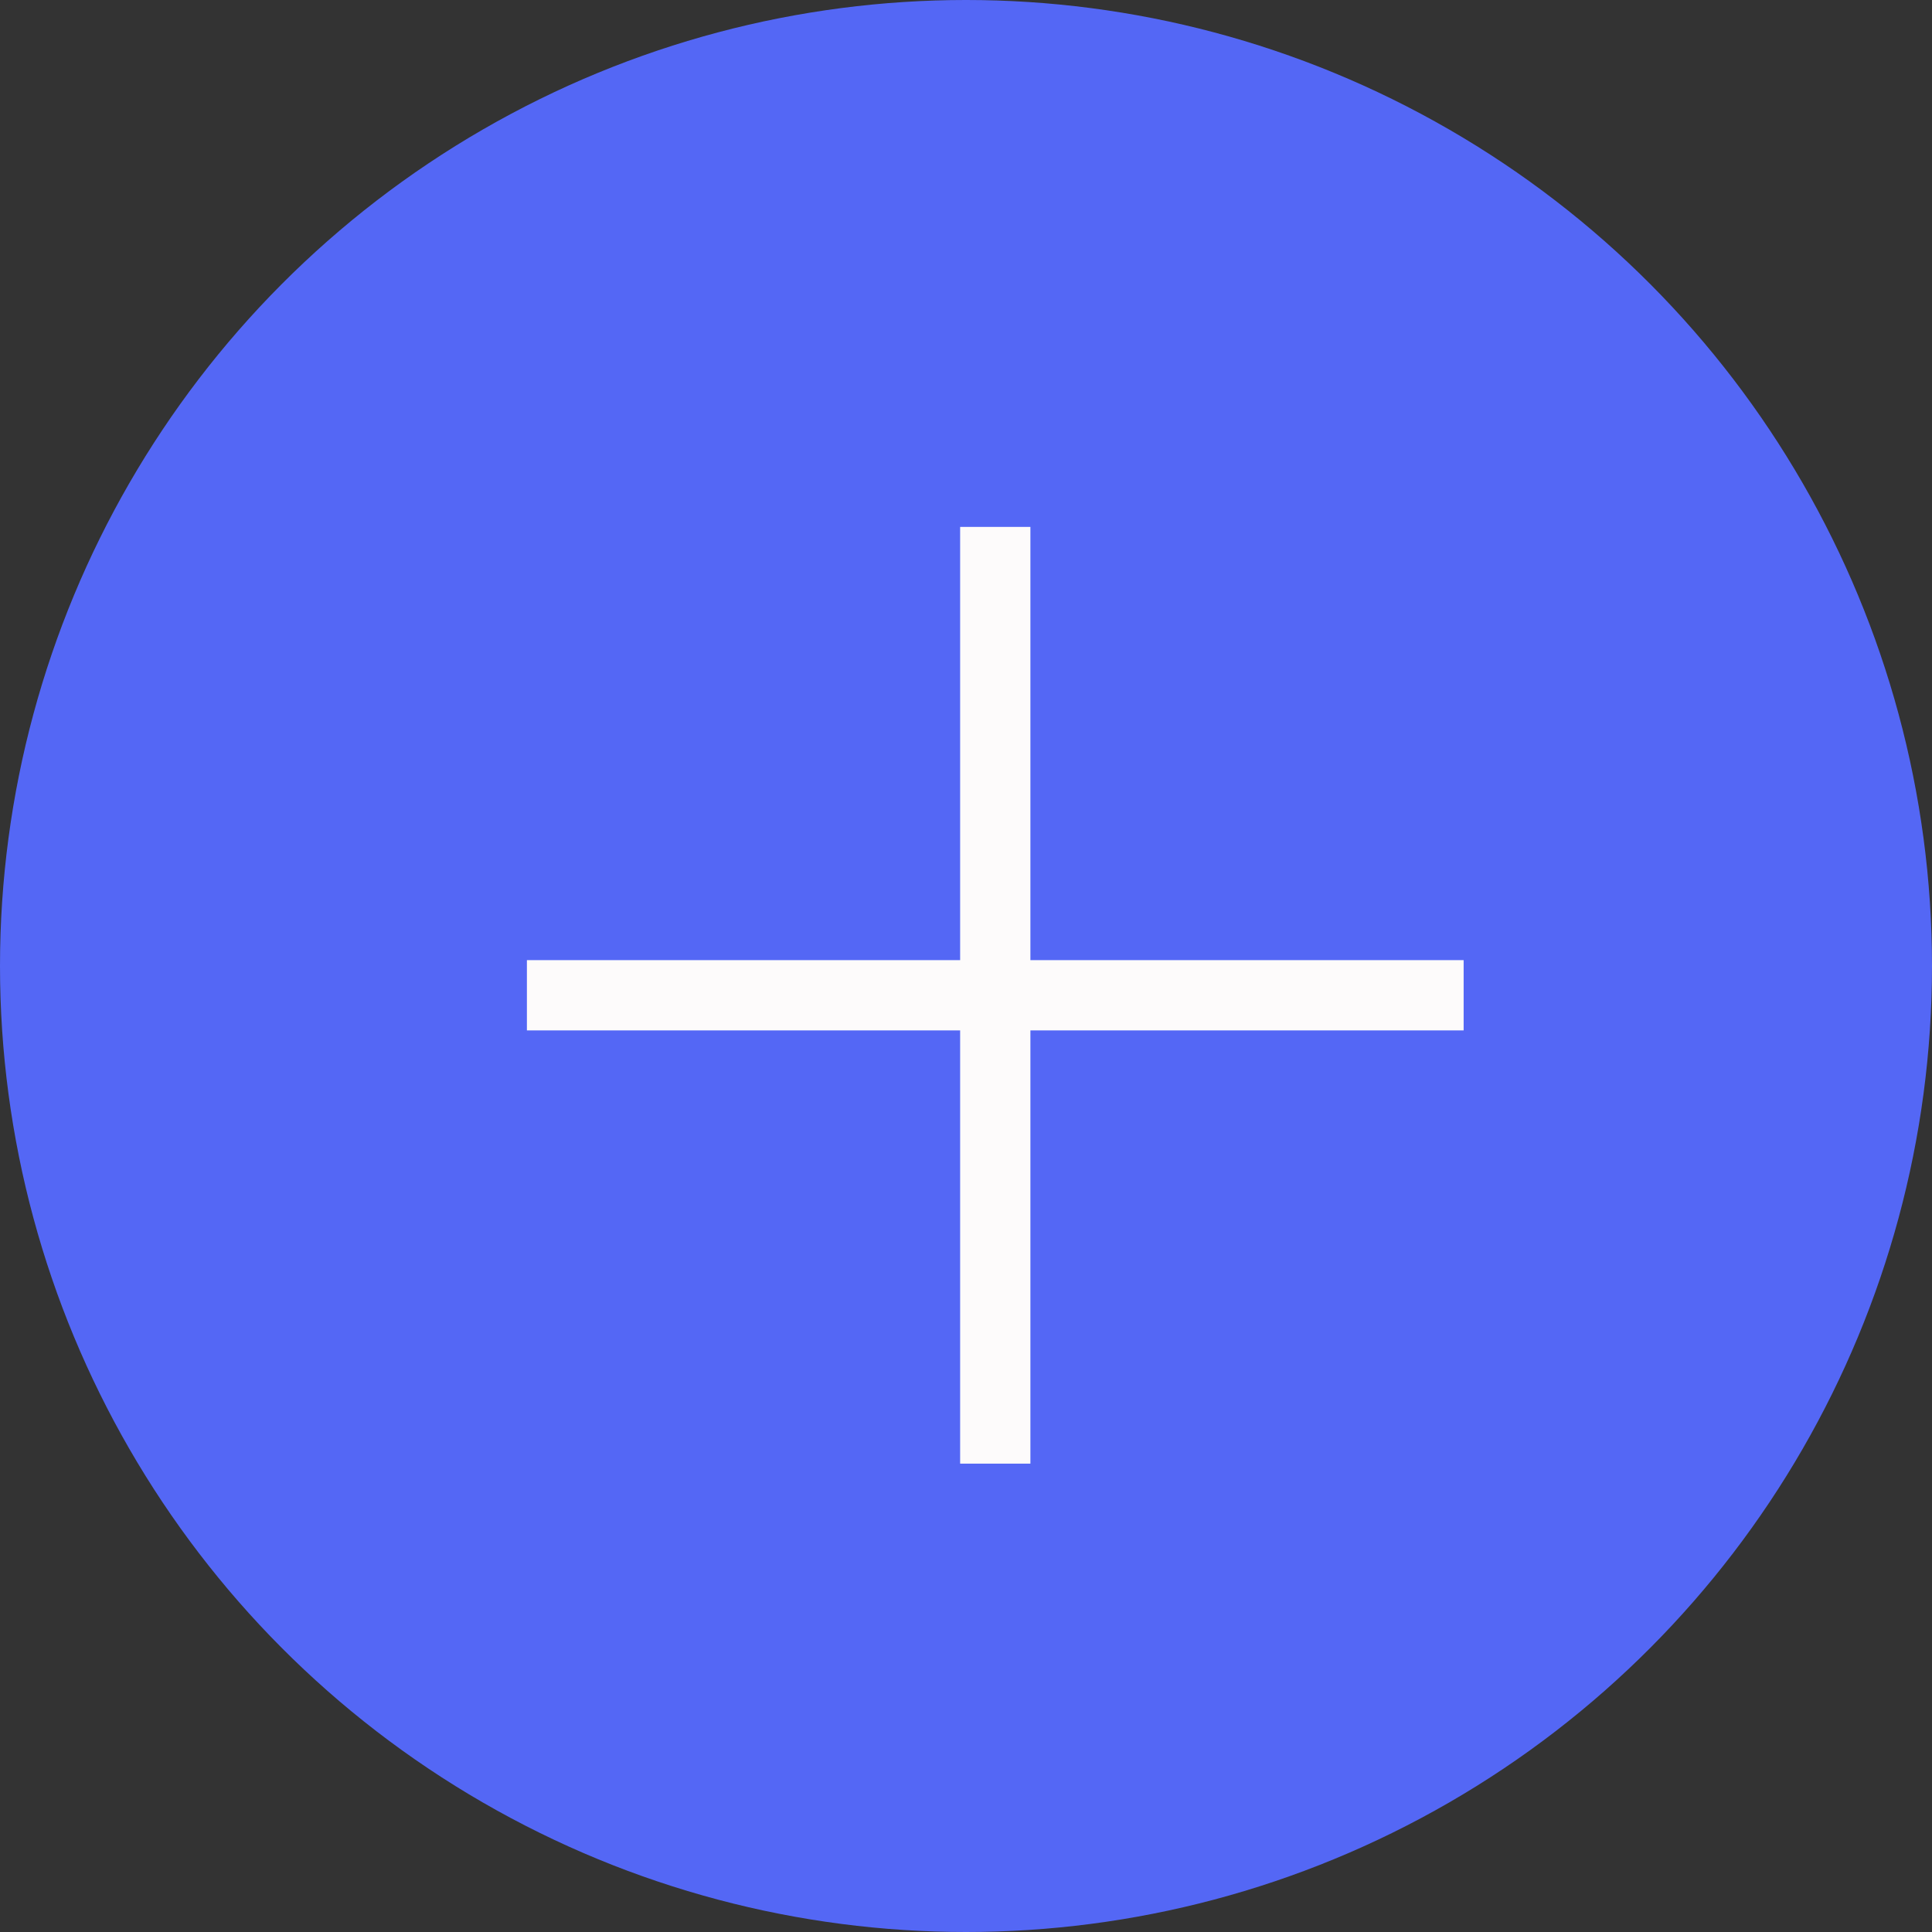 <svg width="33" height="33" viewBox="0 0 33 33" fill="none" xmlns="http://www.w3.org/2000/svg">
<rect x="0" y="0" width="33" height="33" fill="#333333" stroke="none"/>
<circle cx="16.5" cy="16.5" r="16.5" fill="#5467F5"/>
<path fill-rule="evenodd" clip-rule="evenodd" d="M16.4 16.4V9H17.6V16.4H25V17.6H17.6V25H16.4V17.6H9V16.4H16.4Z" fill="#FDFBFB"/>
</svg>
